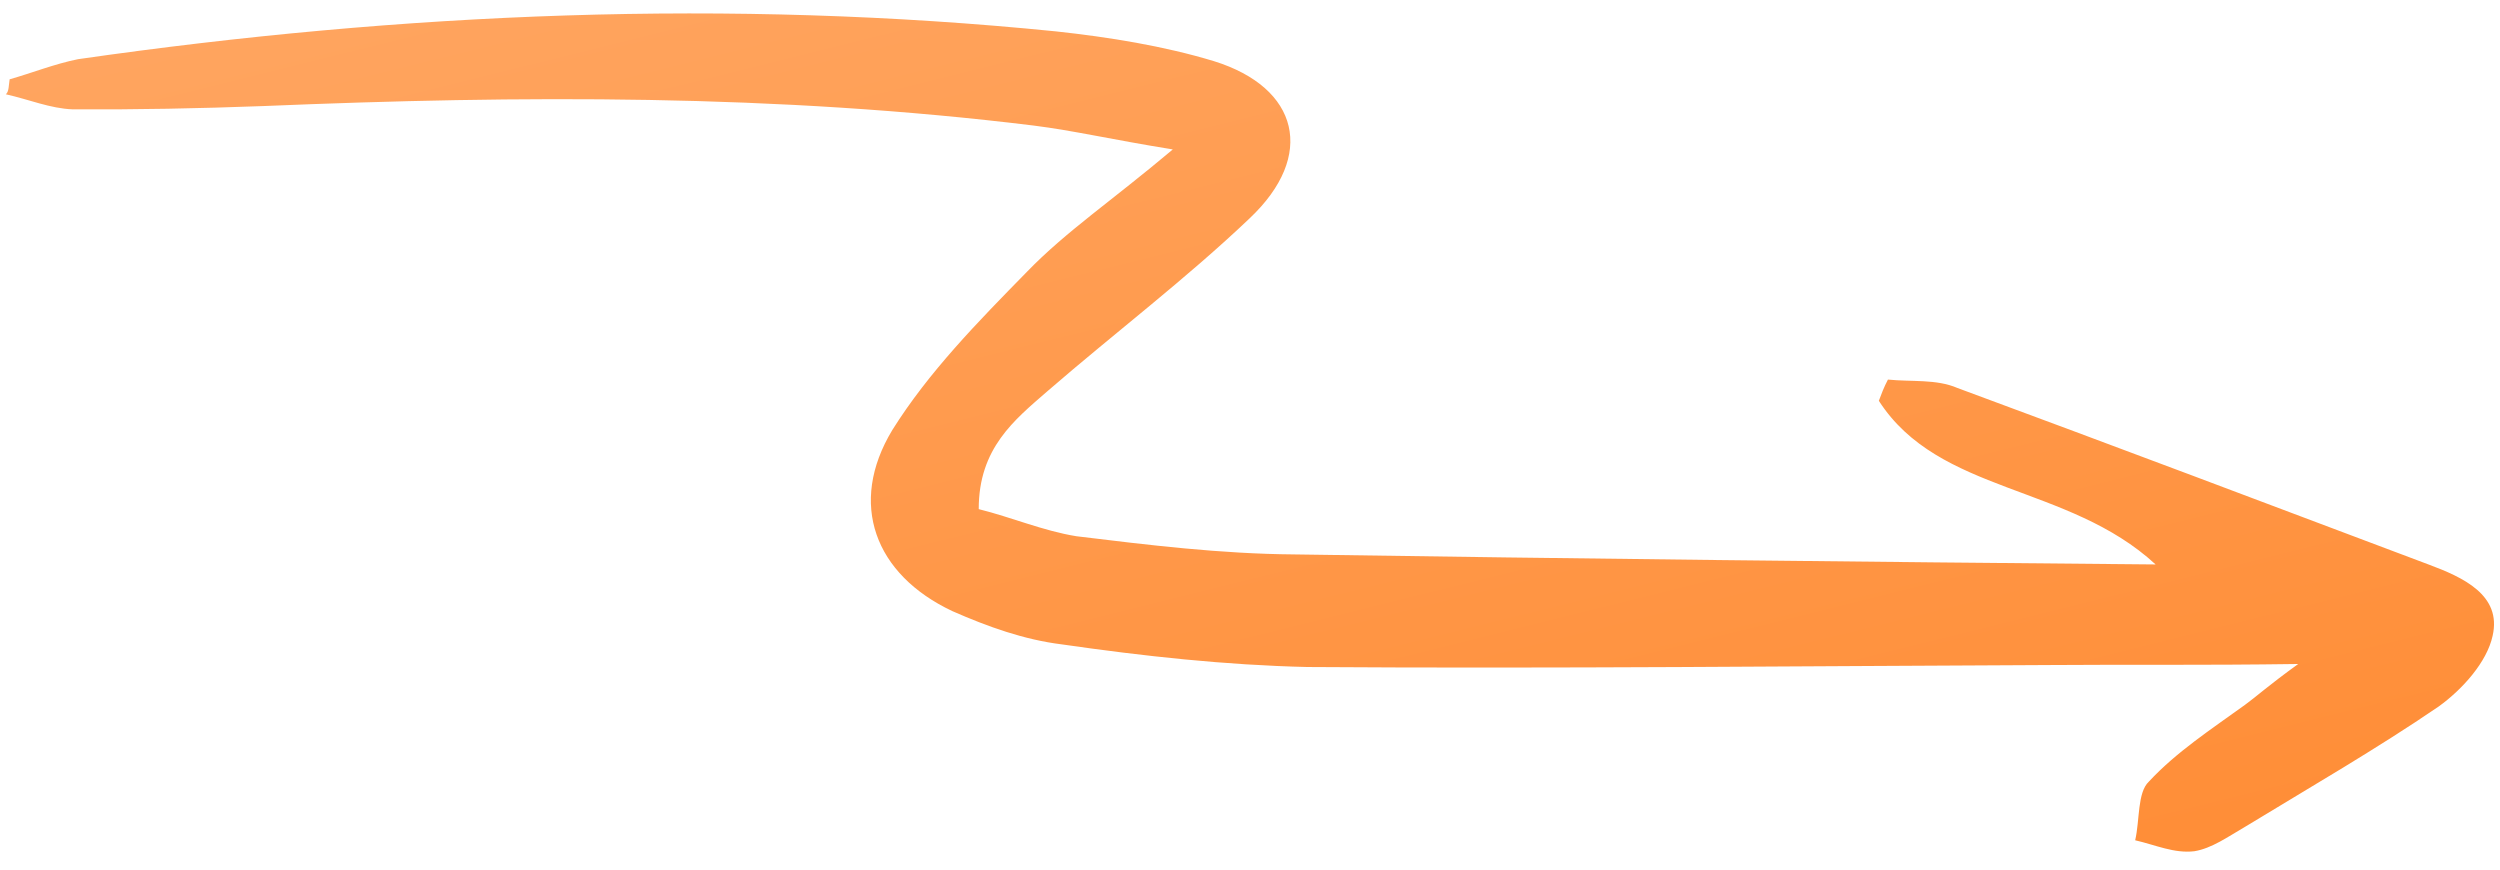 <svg width="138" height="48" viewBox="0 0 138 48" fill="none" xmlns="http://www.w3.org/2000/svg">
<path d="M0.531 4.378C1.76 4.029 3.014 3.528 4.308 3.267C22.242 0.687 40.274 -0.079 58.282 1.732C61.203 2.047 64.251 2.539 67.01 3.376C71.701 4.836 72.66 8.588 68.971 12.06C65.46 15.403 61.541 18.368 57.813 21.599C55.993 23.182 54.021 24.741 54.026 28.104C55.831 28.552 57.586 29.304 59.415 29.6C63.403 30.087 67.391 30.574 71.453 30.604C86.977 30.841 102.59 31.014 118.99 31.158C114.156 26.703 107.026 27.273 103.712 22.124C103.85 21.755 103.987 21.386 104.214 20.953C105.522 21.086 106.879 20.914 108.049 21.416C116.684 24.608 125.383 27.889 134.081 31.169C135.925 31.858 138.113 32.837 137.592 35.099C137.282 36.535 135.944 38.039 134.617 38.998C131.189 41.338 127.481 43.477 123.926 45.641C122.977 46.191 122.091 46.831 121.127 46.988C120.011 47.12 118.993 46.643 117.862 46.383C118.123 45.252 117.976 43.742 118.62 43.142C120.135 41.51 122.057 40.256 123.916 38.913C124.536 38.466 125.18 37.866 126.862 36.652C121.532 36.73 117.317 36.676 113.167 36.71C99.472 36.767 85.841 36.914 72.17 36.819C67.651 36.716 63.117 36.219 58.608 35.569C56.538 35.313 54.542 34.6 52.57 33.734C48.282 31.713 46.802 27.799 49.256 23.737C51.258 20.541 53.973 17.773 56.687 15.004C58.846 12.772 61.389 11.071 64.738 8.249C61.384 7.707 59.274 7.21 57.052 6.93C42.865 5.188 28.777 5.261 14.526 5.855C10.985 5.987 7.533 6.056 4.017 6.036C2.773 5.991 1.603 5.49 0.32 5.204C0.497 5.076 0.482 4.683 0.531 4.378Z" fill="url(#paint0_linear_19_1244)"/>
<defs>
<linearGradient id="paint0_linear_19_1244" x1="57.906" y1="-37.052" x2="84.812" y2="71.12" gradientUnits="userSpaceOnUse">
<stop stop-color="#FFAD6E"/>
<stop offset="1" stop-color="#FF892F"/>
</linearGradient>
</defs>
</svg>

